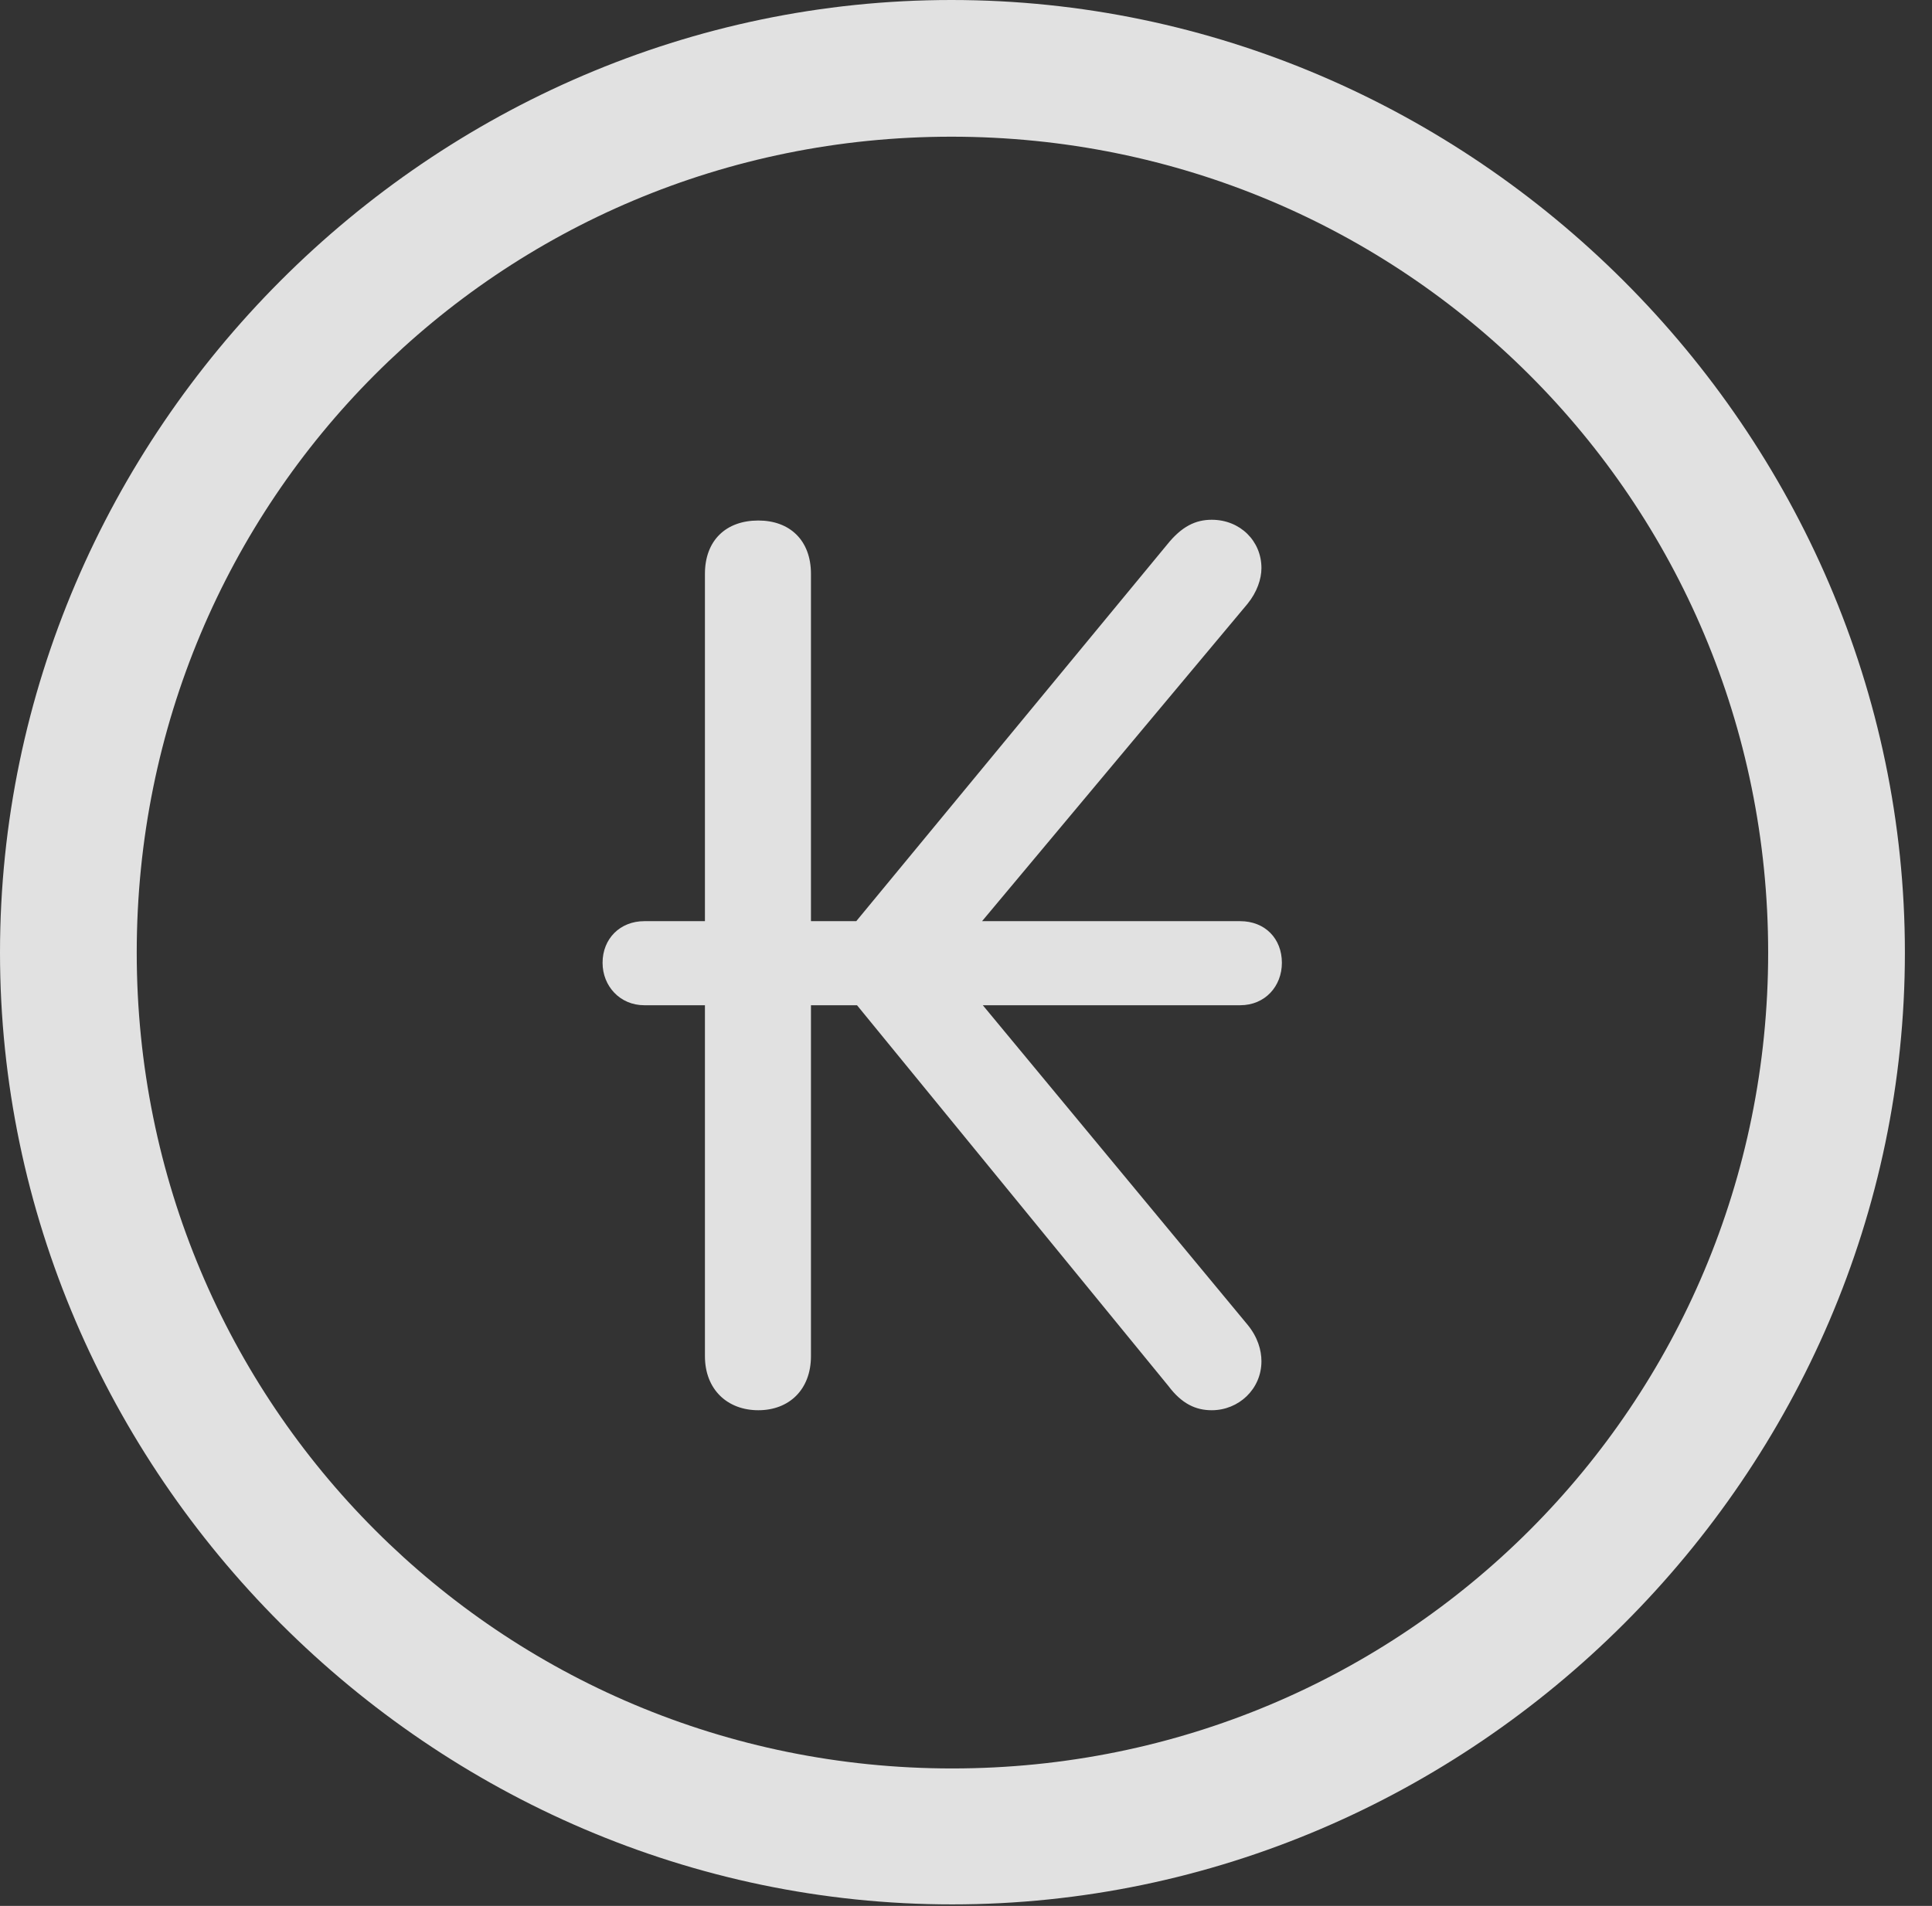 <?xml version="1.0" encoding="UTF-8"?>
<!--Generator: Apple Native CoreSVG 232.5-->
<!DOCTYPE svg
PUBLIC "-//W3C//DTD SVG 1.1//EN"
       "http://www.w3.org/Graphics/SVG/1.1/DTD/svg11.dtd">
<svg version="1.1" xmlns="http://www.w3.org/2000/svg" xmlns:xlink="http://www.w3.org/1999/xlink" width="25.801" height="25.459">
 <rect width="100%" height="100%" fill="#333333" stroke="none"/>
 <g>
  <rect height="25.459" opacity="0" width="25.801" x="0" y="0"/>
  <path d="M12.715 25.439C19.678 25.439 25.439 19.678 25.439 12.725C25.439 5.762 19.668 0 12.705 0C5.752 0 0 5.762 0 12.725C0 19.678 5.762 25.439 12.715 25.439ZM12.715 23.623C6.68 23.623 1.826 18.76 1.826 12.725C1.826 6.68 6.67 1.826 12.705 1.826C18.75 1.826 23.613 6.68 23.613 12.725C23.613 18.76 18.76 23.623 12.715 23.623Z" fill="#ffffff" fill-opacity="0.85"/>
  <path d="M8.047 12.861C8.047 13.174 8.281 13.428 8.604 13.428L9.414 13.428L9.414 18.115C9.414 18.564 9.717 18.838 10.127 18.838C10.537 18.838 10.83 18.564 10.83 18.115L10.83 13.428L11.445 13.428L15.605 18.516C15.781 18.75 15.967 18.838 16.182 18.838C16.543 18.838 16.846 18.555 16.846 18.184C16.846 18.037 16.797 17.861 16.66 17.695L13.125 13.428L16.562 13.428C16.895 13.428 17.119 13.174 17.119 12.861C17.119 12.539 16.895 12.305 16.562 12.305L13.115 12.305L16.66 8.066C16.787 7.91 16.846 7.734 16.846 7.588C16.846 7.227 16.562 6.943 16.182 6.943C15.967 6.943 15.781 7.031 15.586 7.275L11.435 12.305L10.83 12.305L10.83 7.666C10.83 7.217 10.547 6.953 10.127 6.953C9.697 6.953 9.414 7.217 9.414 7.666L9.414 12.305L8.604 12.305C8.281 12.305 8.047 12.539 8.047 12.861Z" fill="#ffffff" fill-opacity="0.85"/>
 </g>
</svg>
